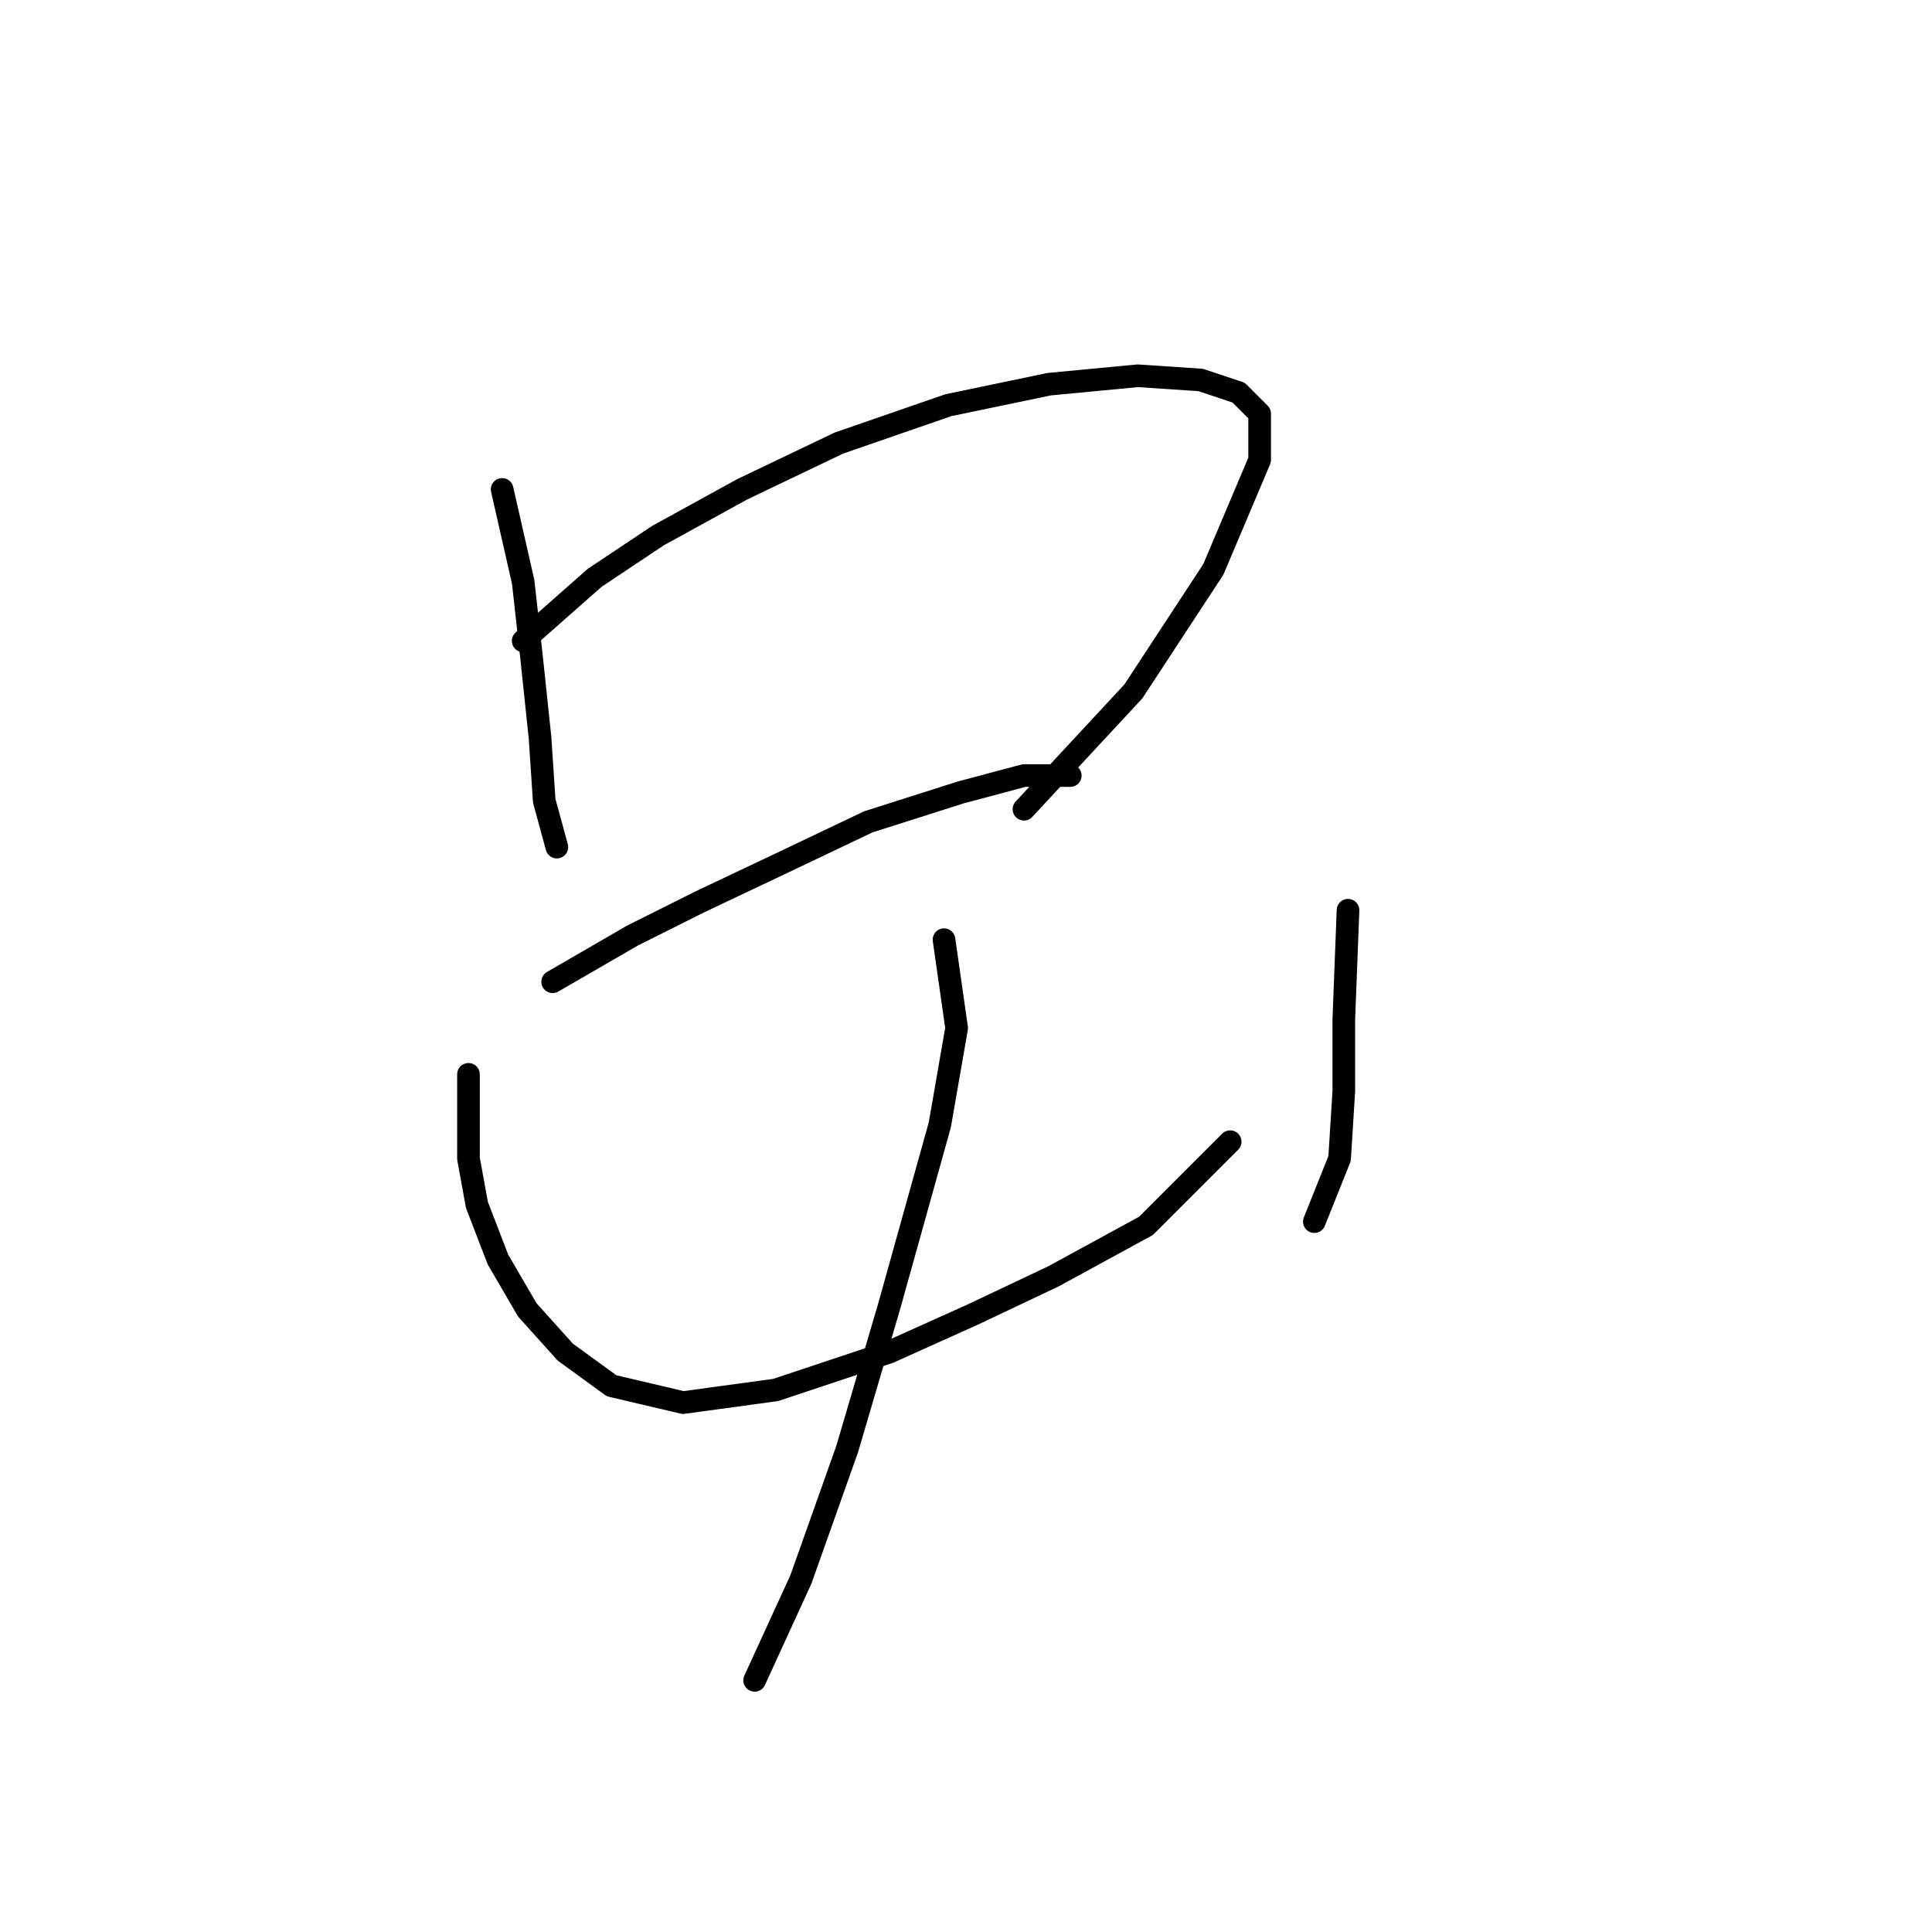 <?xml version="1.0" standalone="no"?>
    <svg width="256" height="256" xmlns="http://www.w3.org/2000/svg" version="1.1">
    <polyline stroke="black" stroke-width="3" stroke-linecap="round" fill="transparent" stroke-linejoin="round" points="66.537 64.847 69.325 77.115 70.44 87.152 71.556 97.747 72.113 106.111 73.786 112.245 73.786 112.245 " />
        <polyline stroke="black" stroke-width="3" stroke-linecap="round" fill="transparent" stroke-linejoin="round" points="69.325 84.922 78.805 76.558 87.169 70.981 98.321 64.847 111.147 58.714 125.645 53.695 139.028 50.907 150.738 49.792 159.102 50.349 164.121 52.022 166.909 54.81 166.909 60.944 160.775 75.442 150.18 91.613 135.682 107.227 135.682 107.227 " />
        <polyline stroke="black" stroke-width="3" stroke-linecap="round" fill="transparent" stroke-linejoin="round" points="73.229 130.089 83.823 123.955 92.745 119.494 103.34 114.476 115.05 108.9 127.318 104.996 135.682 102.766 141.816 102.766 141.816 102.766 " />
        <polyline stroke="black" stroke-width="3" stroke-linecap="round" fill="transparent" stroke-linejoin="round" points="62.076 142.357 62.076 153.509 63.191 159.643 65.979 166.892 69.883 173.583 74.901 179.16 81.035 183.621 90.515 185.851 102.782 184.178 117.838 179.16 128.991 174.141 139.585 169.123 151.853 162.431 163.005 151.279 163.005 151.279 " />
        <polyline stroke="black" stroke-width="3" stroke-linecap="round" fill="transparent" stroke-linejoin="round" points="178.619 120.61 178.061 135.108 178.061 144.587 177.504 153.509 174.158 161.873 174.158 161.873 " />
        <polyline stroke="black" stroke-width="3" stroke-linecap="round" fill="transparent" stroke-linejoin="round" points="125.087 124.513 126.76 136.223 124.53 149.048 117.838 173.026 112.262 191.985 106.128 209.271 99.994 222.654 99.994 222.654 " />
        </svg>